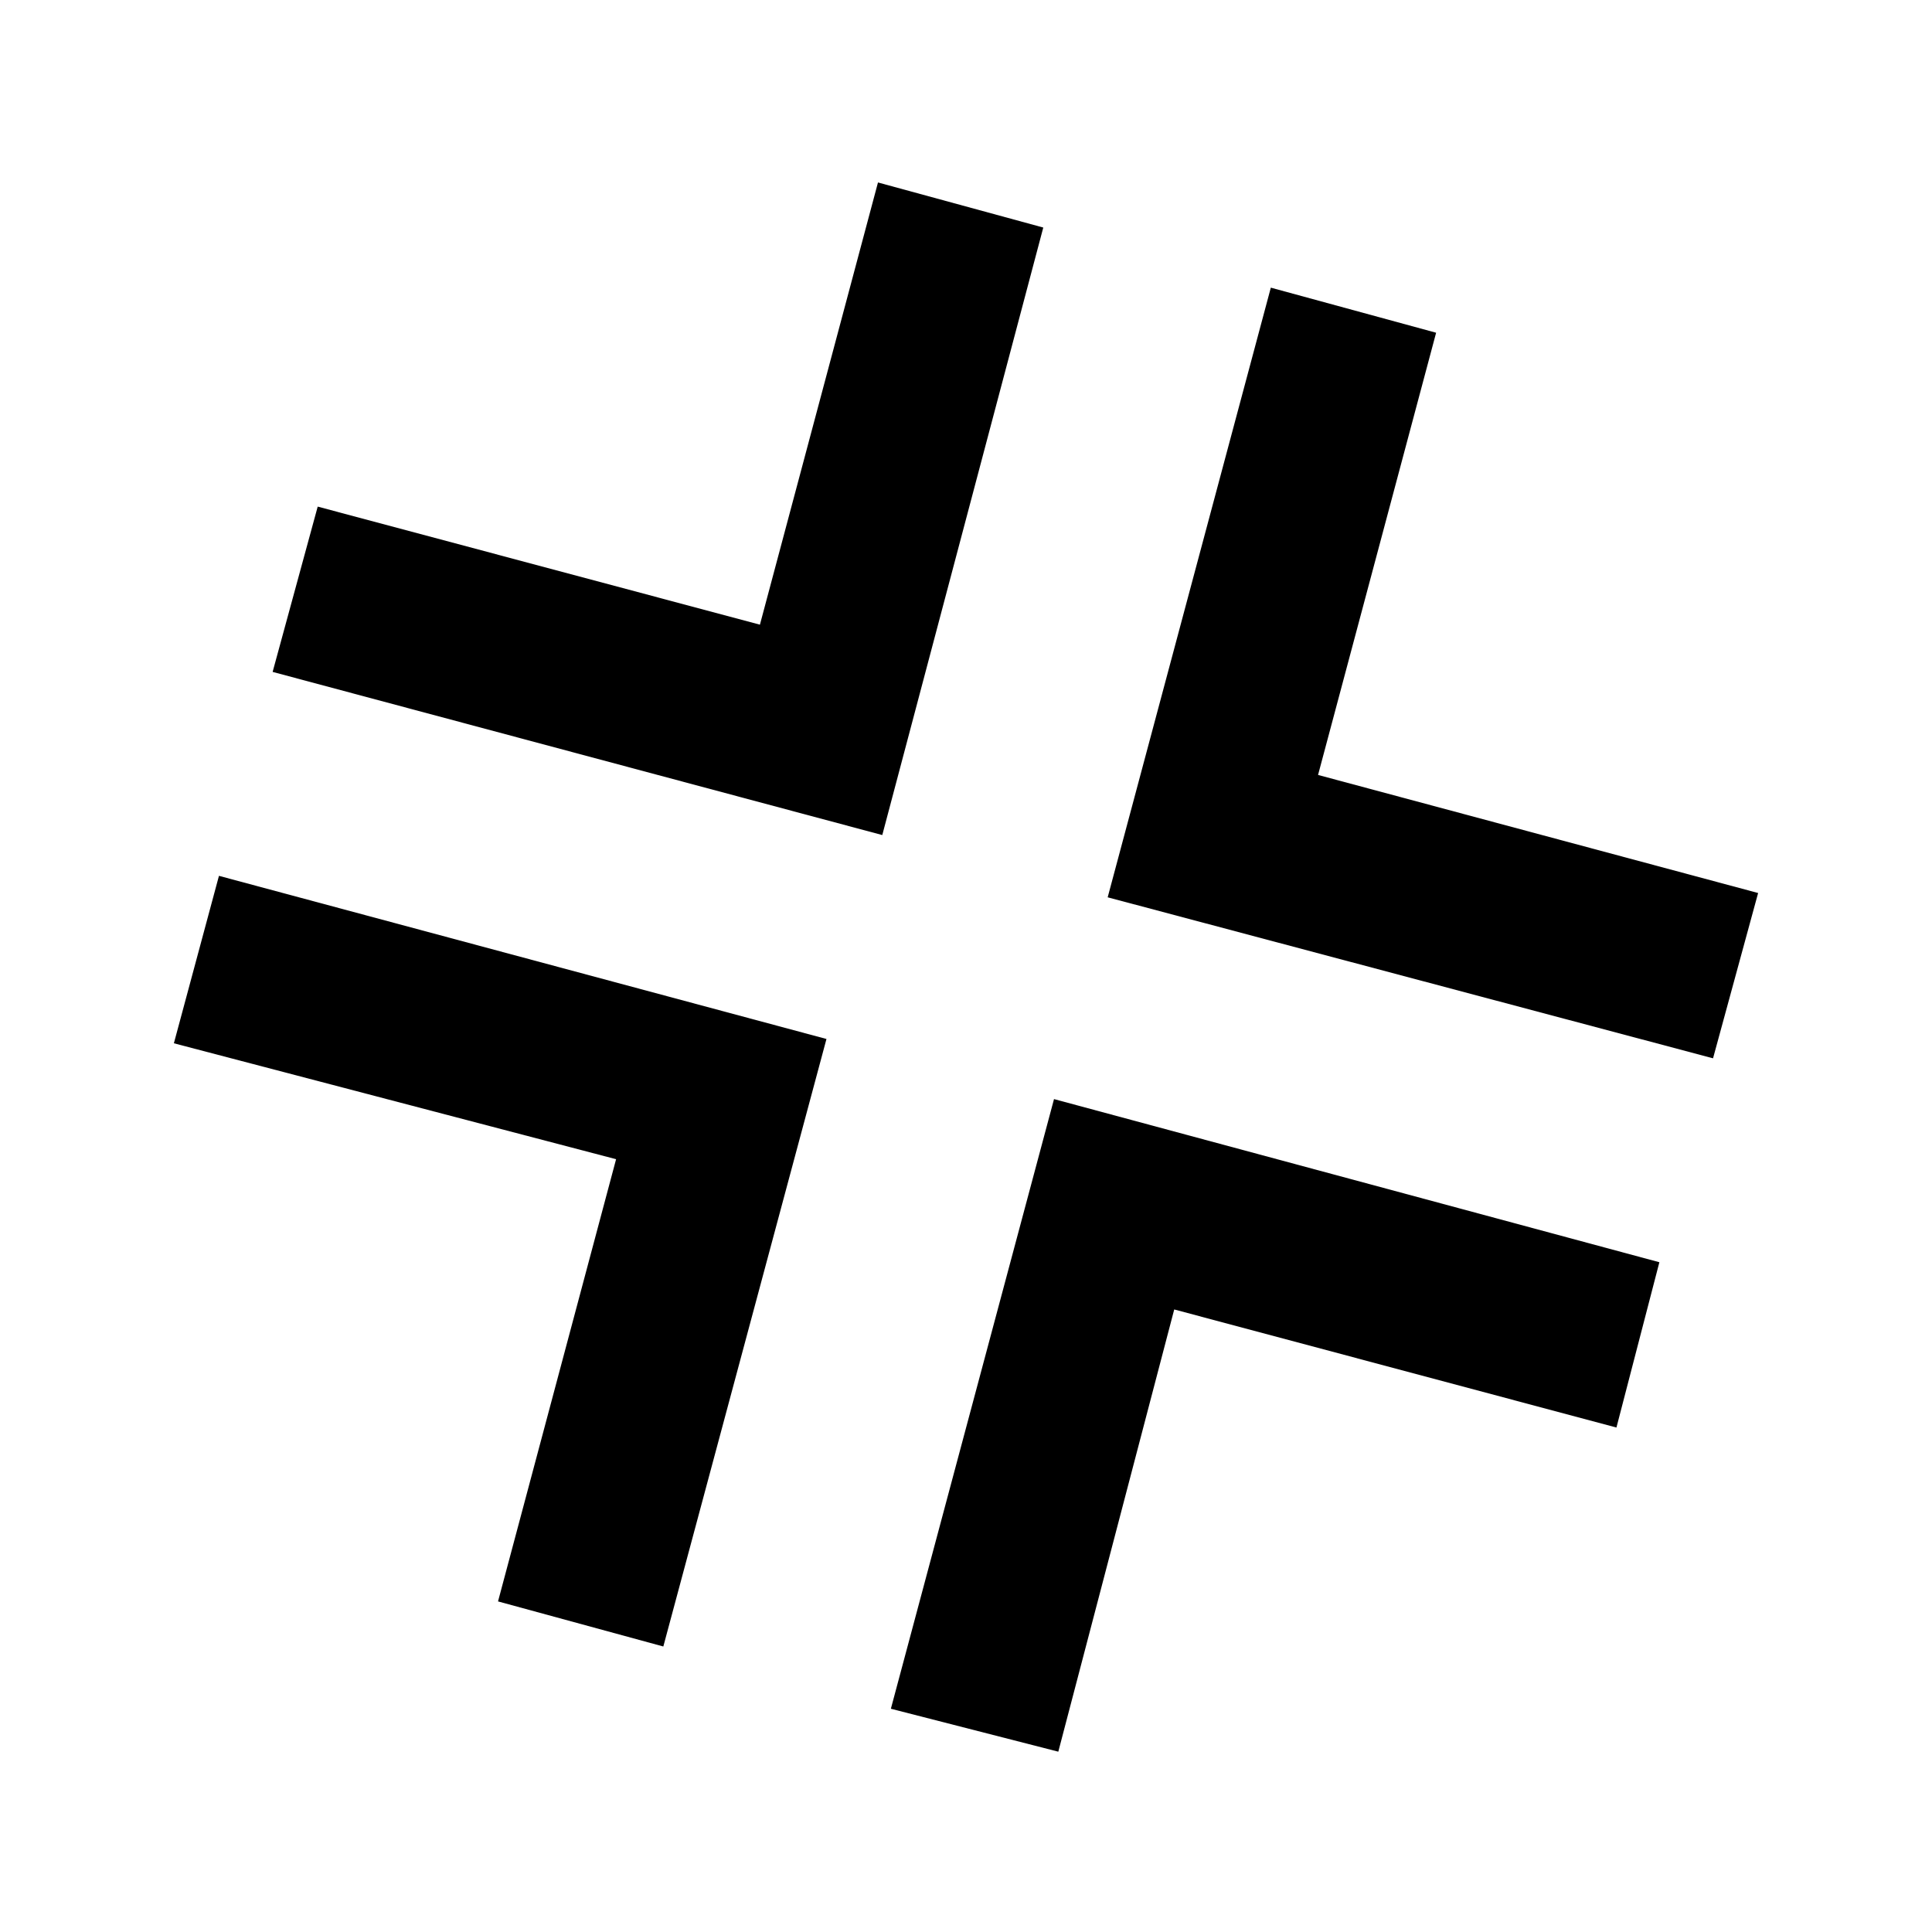 <svg xmlns="http://www.w3.org/2000/svg" xmlns:xlink="http://www.w3.org/1999/xlink" preserveAspectRatio="none" width="45" height="45"><defs><path d="m20.6 36.55 2.7-10.3L33.6 29l1-3.85-14.1-3.8-3.8 14.2 3.9 1M16.4 0l-2.75 10.3-10.3-2.75L2.3 11.4l14.2 3.8 3.75-14.15L16.4 0m-1.2 19.95-14.15-3.8L0 20.05l10.3 2.7-2.75 10.3 3.85 1.05 3.8-14.15m21.7-3.4L26.65 13.8 29.4 3.5l-3.85-1.05-3.8 14.2 14.1 3.75 1.05-3.85Z" id="_______1_0_Layer0_0_FILL"/></defs><use xlink:href="#_______1_0_Layer0_0_FILL" transform="translate(4.05 4.25)" id="_____1"/></svg>